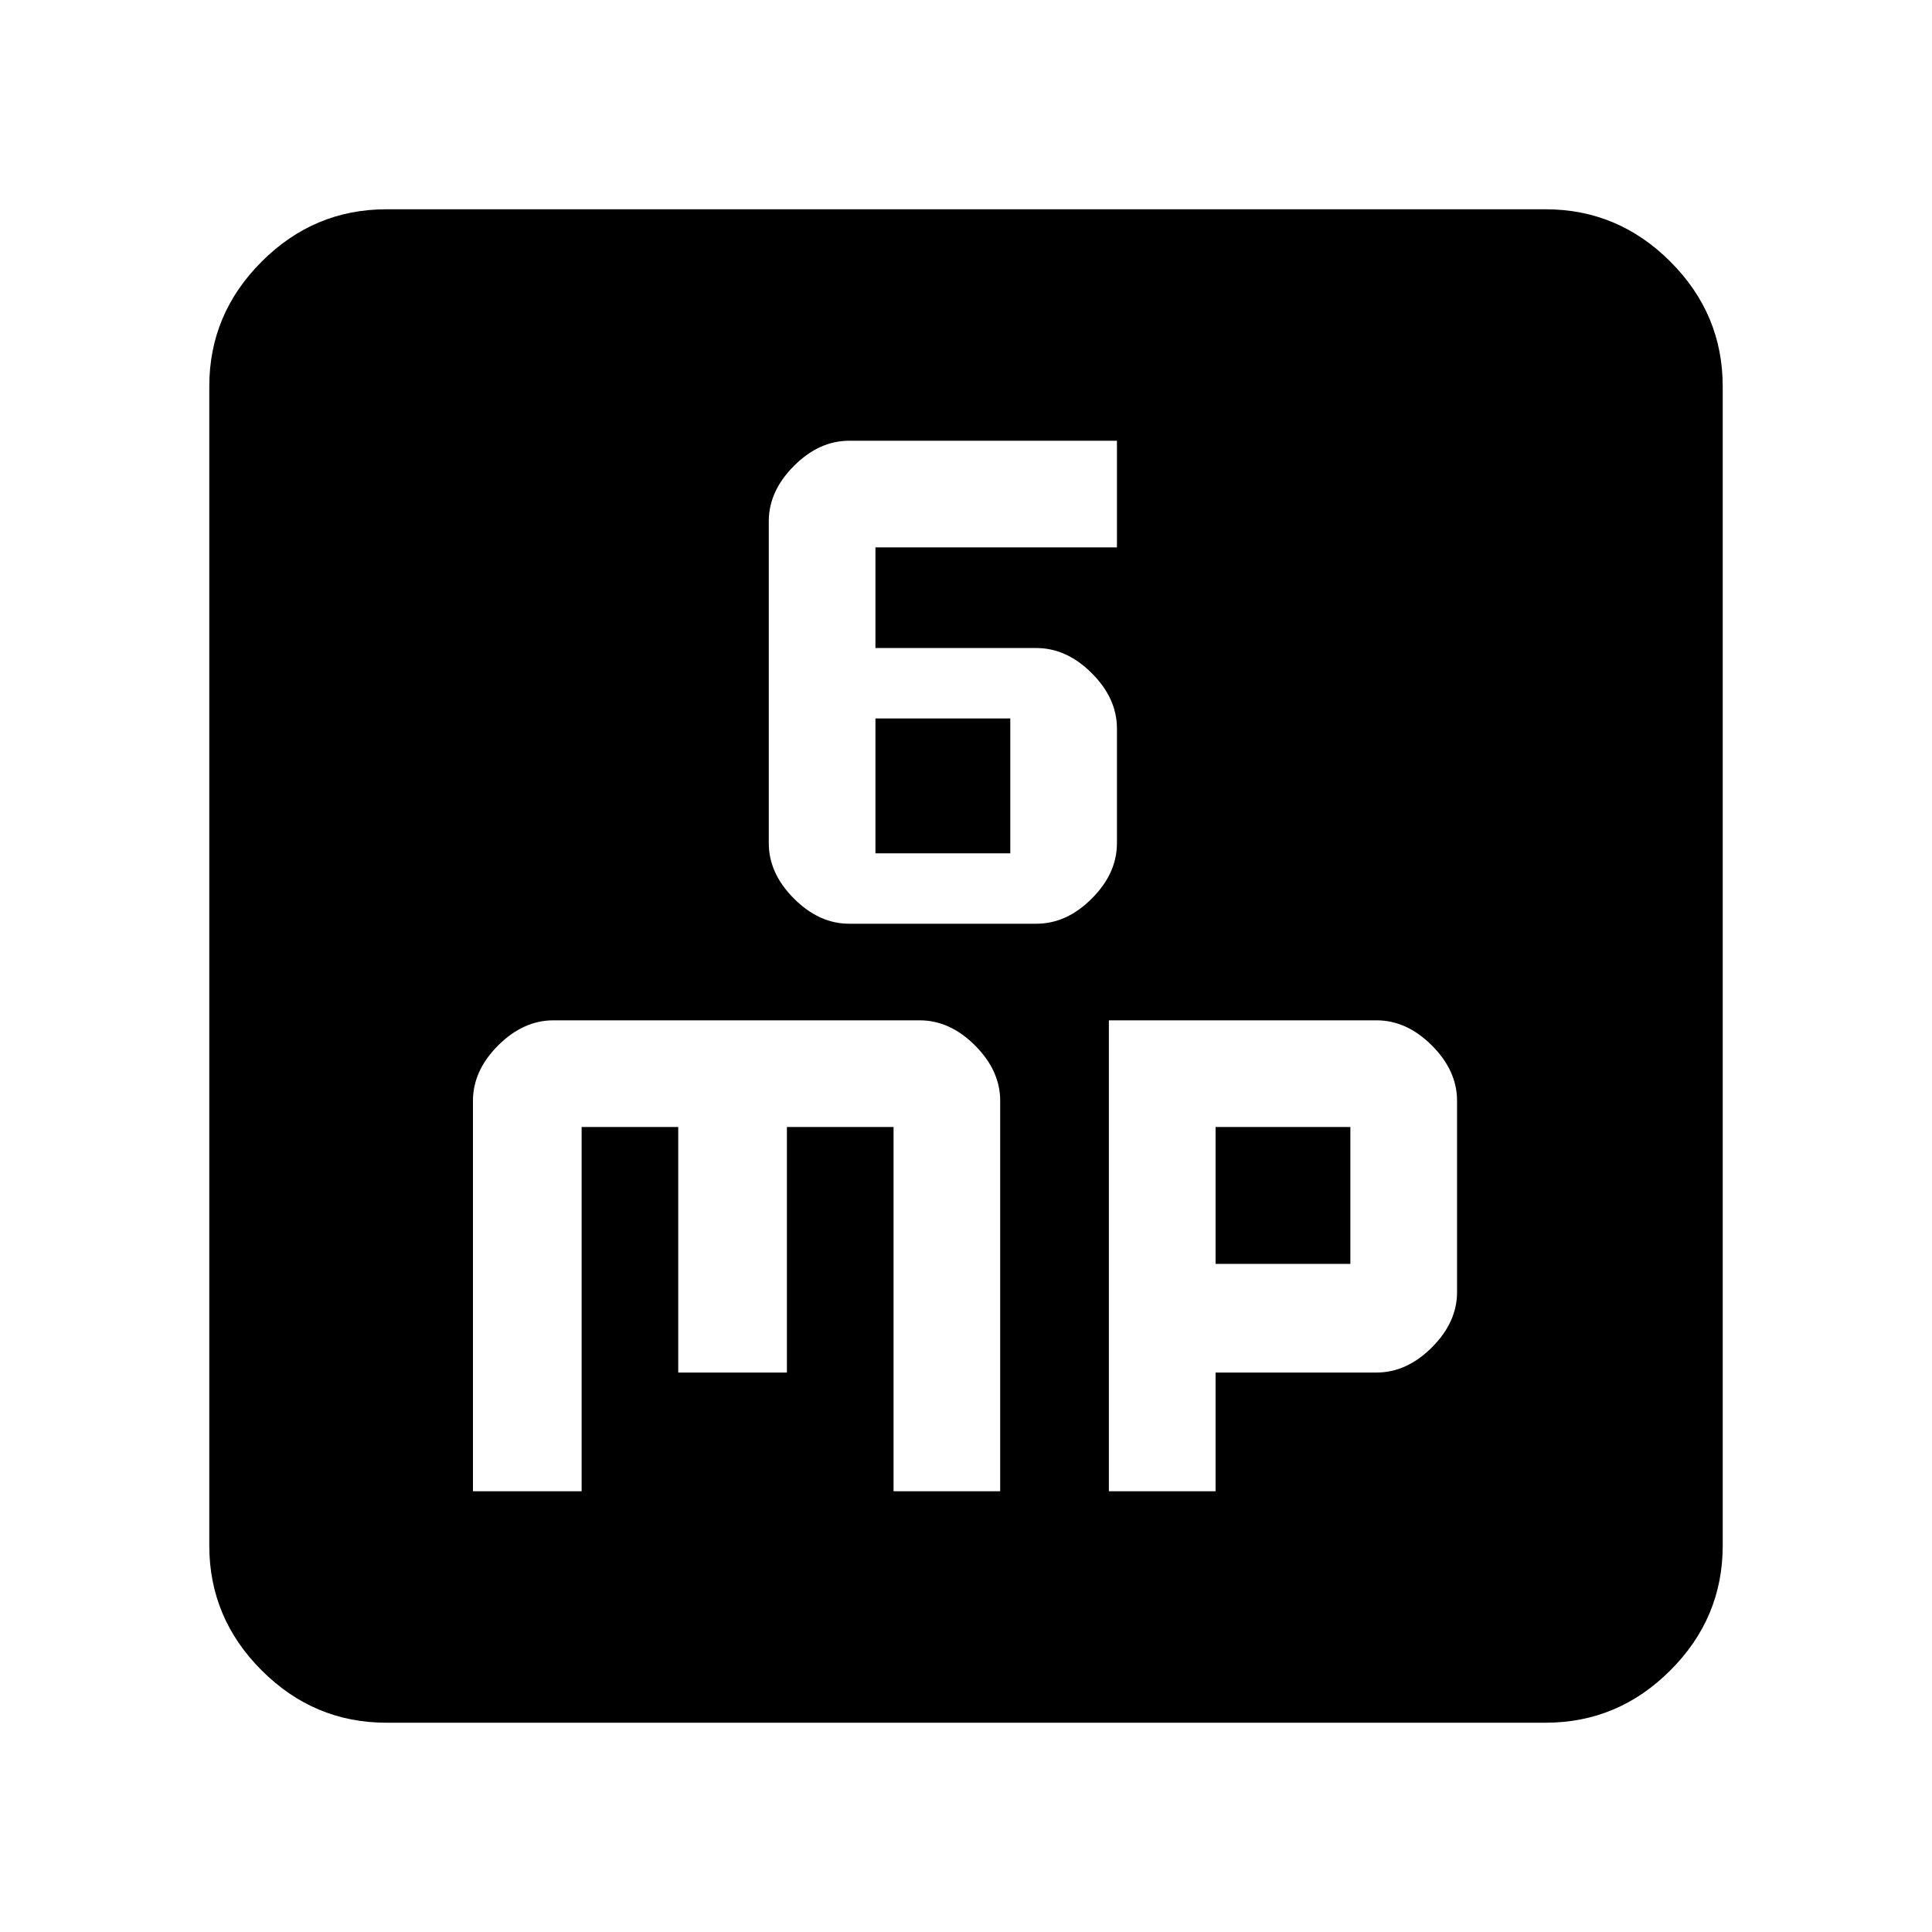 <svg xmlns="http://www.w3.org/2000/svg" height="40" width="40"><path d="M17.583 19.125H21.458Q22.083 19.125 22.604 18.604Q23.125 18.083 23.125 17.458V15.083Q23.125 14.458 22.604 13.938Q22.083 13.417 21.458 13.417H18.125V11.333H23.125V9.125H17.583Q16.958 9.125 16.438 9.646Q15.917 10.167 15.917 10.792V17.458Q15.917 18.083 16.438 18.604Q16.958 19.125 17.583 19.125ZM18.125 17.667V14.875H20.917V17.667ZM8 35.667Q6.5 35.667 5.417 34.583Q4.333 33.5 4.333 32V8Q4.333 6.5 5.417 5.417Q6.5 4.333 8 4.333H32Q33.5 4.333 34.583 5.417Q35.667 6.5 35.667 8V32Q35.667 33.5 34.583 34.583Q33.5 35.667 32 35.667ZM11.458 21.125Q10.833 21.125 10.312 21.646Q9.792 22.167 9.792 22.792V30.875H12.042V23.333H14.042V28.417H16.292V23.333H18.5V30.875H20.708V22.792Q20.708 22.167 20.188 21.646Q19.667 21.125 19.042 21.125ZM22.958 21.125V30.875H25.167V28.417H28.5Q29.125 28.417 29.646 27.896Q30.167 27.375 30.167 26.75V22.792Q30.167 22.167 29.646 21.646Q29.125 21.125 28.5 21.125ZM25.167 23.333H27.958V26.167H25.167Z"/></svg>